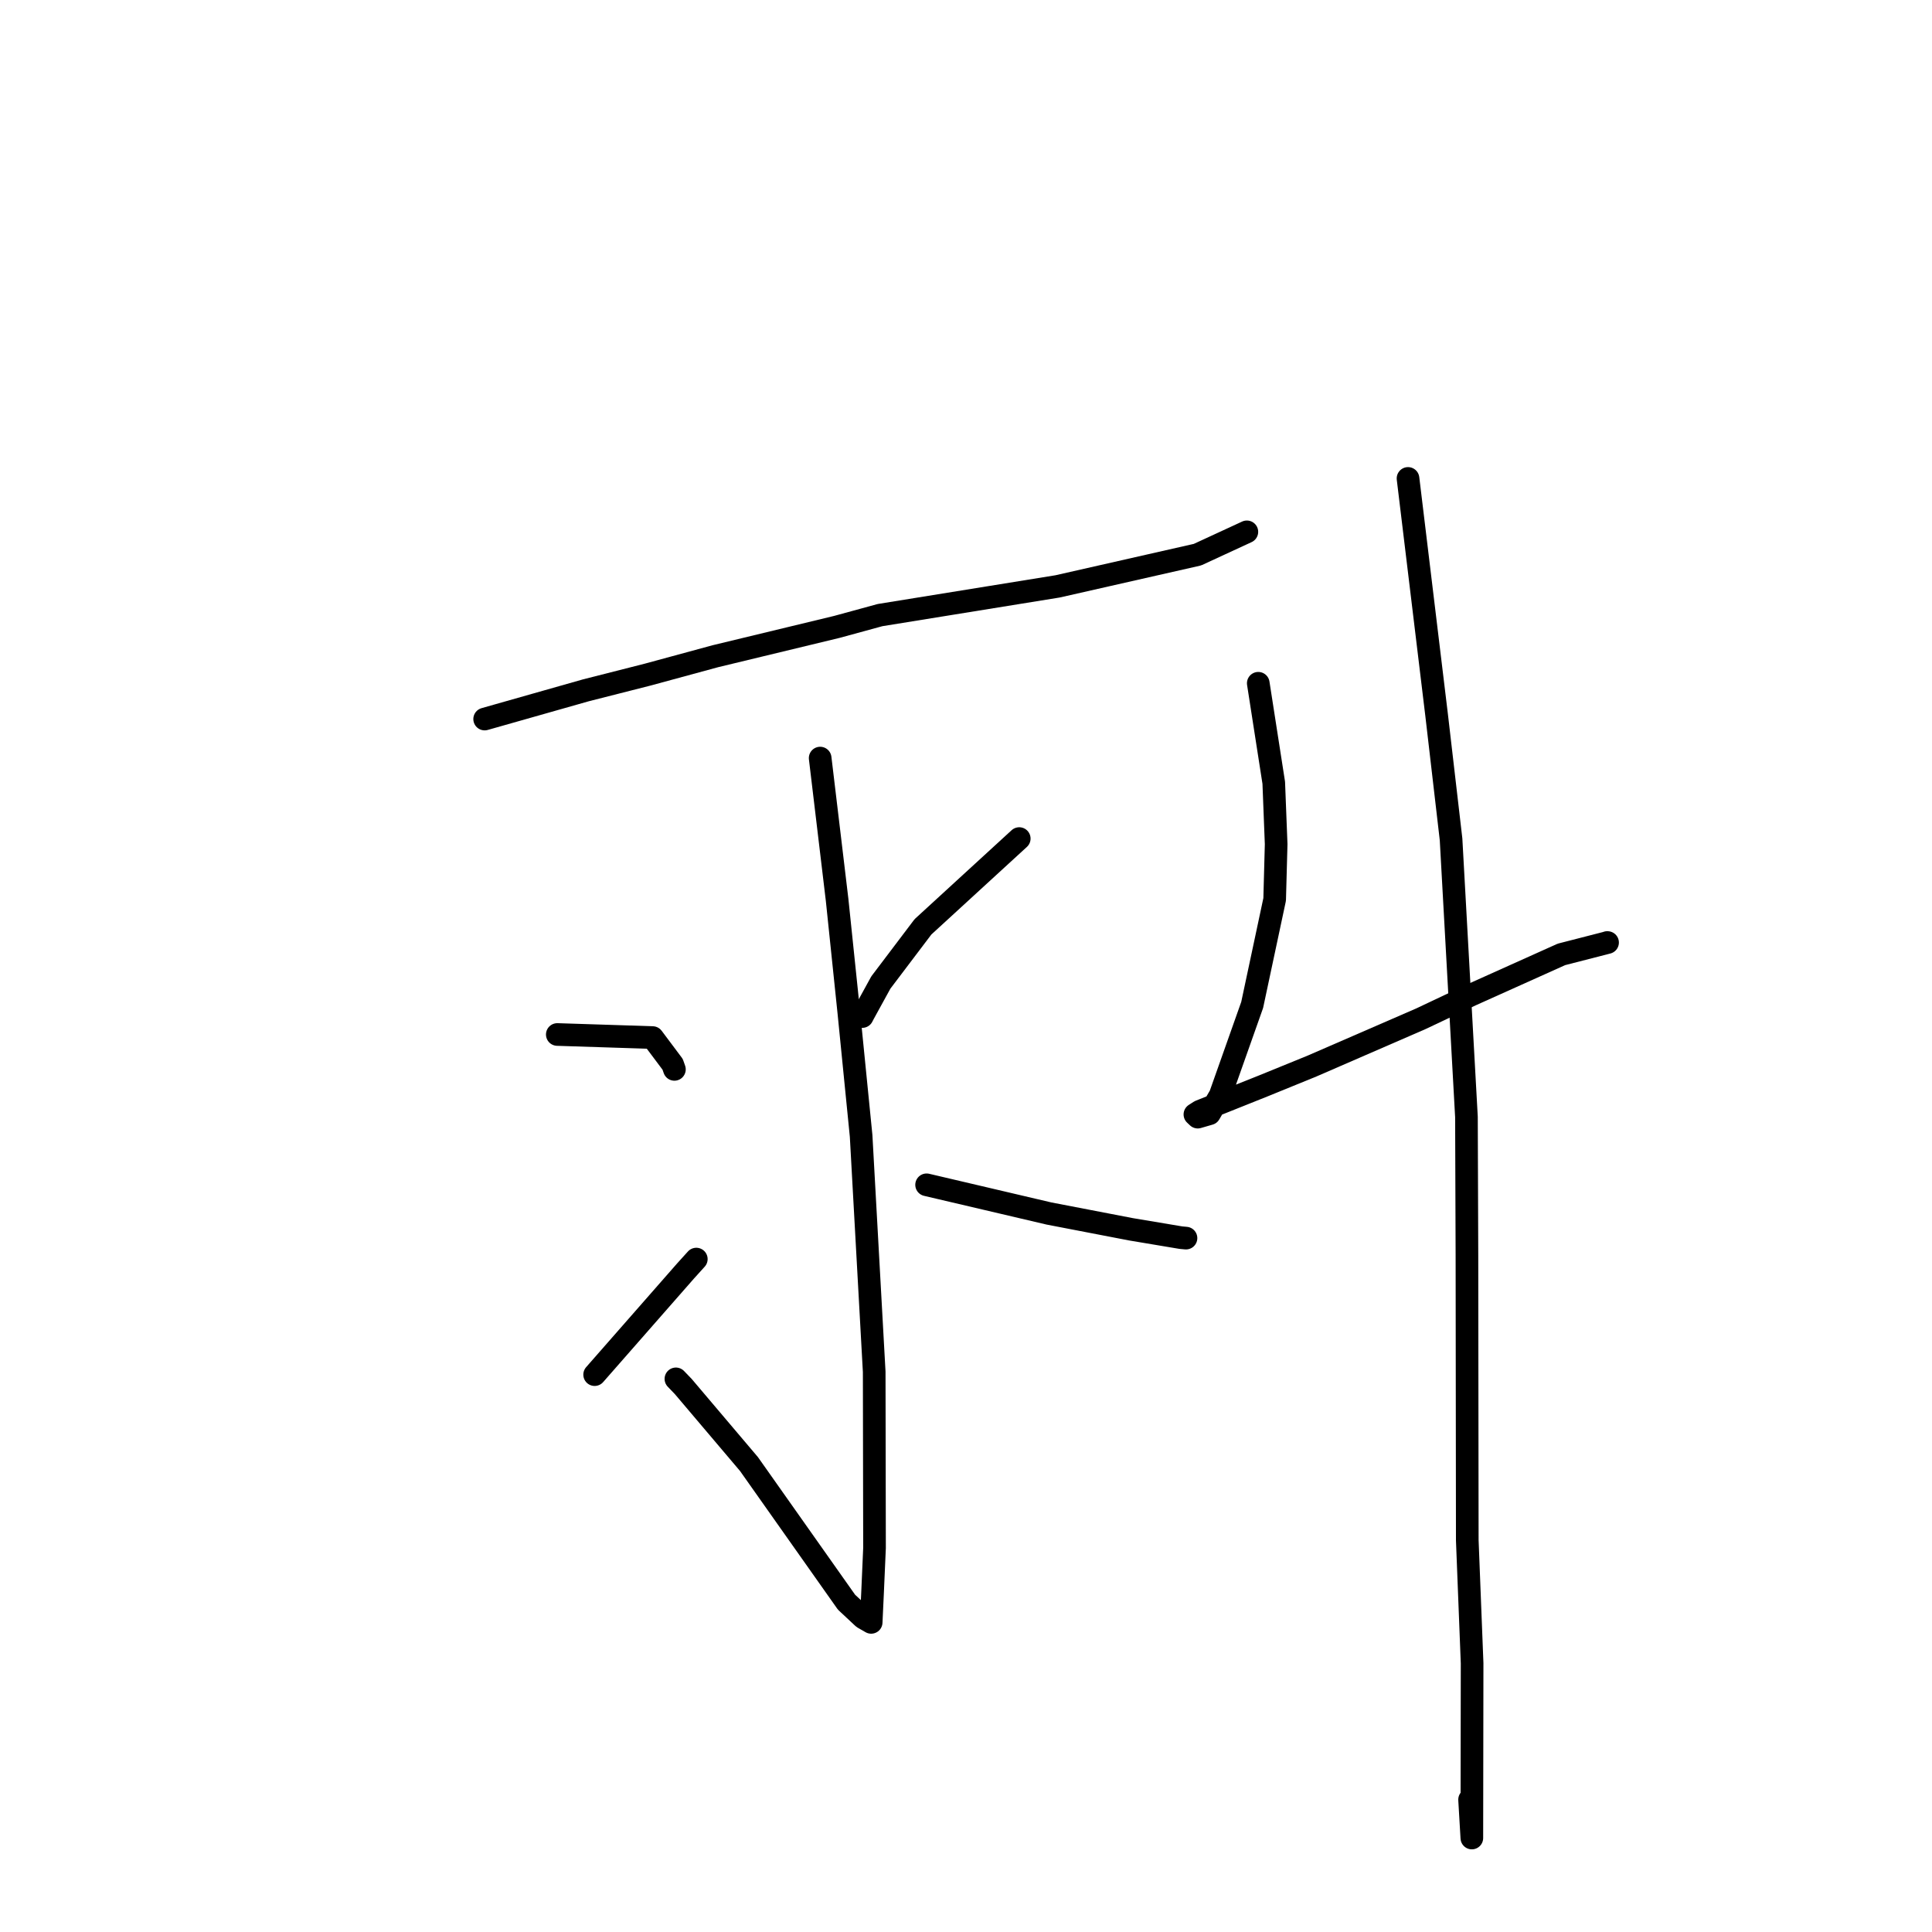 <?xml version="1.0" standalone="no"?>
    <svg width="256" height="256" xmlns="http://www.w3.org/2000/svg" version="1.1">
    <polyline stroke="black" stroke-width="3" stroke-linecap="round" fill="transparent" stroke-linejoin="round" points="64.219 95.278 70.923 93.375 77.627 91.473 85.796 89.396 94.788 86.953 110.893 83.066 116.61 81.504 140.126 77.701 158.668 73.497 164.621 70.747 165.216 70.472 " />
        <polyline stroke="black" stroke-width="3" stroke-linecap="round" fill="transparent" stroke-linejoin="round" points="108.676 100.45 109.799 109.841 110.921 119.231 112.473 134.148 114.103 150.52 115.836 181.772 115.878 205.117 115.626 210.867 115.437 214.932 115.435 214.969 115.435 214.973 115.435 214.973 114.383 214.369 112.168 212.3 99.244 193.994 90.543 183.728 89.561 182.707 " />
        <polyline stroke="black" stroke-width="3" stroke-linecap="round" fill="transparent" stroke-linejoin="round" points="73.845 137.076 80.159 137.279 86.474 137.483 89.127 141.026 89.363 141.698 " />
        <polyline stroke="black" stroke-width="3" stroke-linecap="round" fill="transparent" stroke-linejoin="round" points="78.793 182.146 84.809 175.287 90.824 168.429 92.265 166.835 " />
        <polyline stroke="black" stroke-width="3" stroke-linecap="round" fill="transparent" stroke-linejoin="round" points="135.055 111.115 128.676 116.963 122.298 122.812 116.717 130.188 114.436 134.343 114.252 134.698 " />
        <polyline stroke="black" stroke-width="3" stroke-linecap="round" fill="transparent" stroke-linejoin="round" points="122.779 156.993 130.884 158.893 138.989 160.794 149.874 162.89 156.474 163.995 157.15 164.057 " />
        <polyline stroke="black" stroke-width="3" stroke-linecap="round" fill="transparent" stroke-linejoin="round" points="166.727 90.536 167.753 97.128 168.779 103.72 169.097 111.859 168.899 119.175 165.92 133.157 161.679 145.141 160.264 147.575 158.708 148.026 158.431 147.763 158.331 147.669 158.983 147.25 167.395 143.888 173.851 141.257 188.283 134.988 194.926 131.843 206.9 126.462 213.012 124.891 212.977 124.887 212.975 124.886 " />
        <polyline stroke="black" stroke-width="3" stroke-linecap="round" fill="transparent" stroke-linejoin="round" points="186.57 63.394 188.463 79.06 190.357 94.727 192.272 111.211 194.312 147.996 194.377 166.365 194.422 204.094 195.062 220.397 195.027 243.548 194.727 238.462 " />
        </svg>